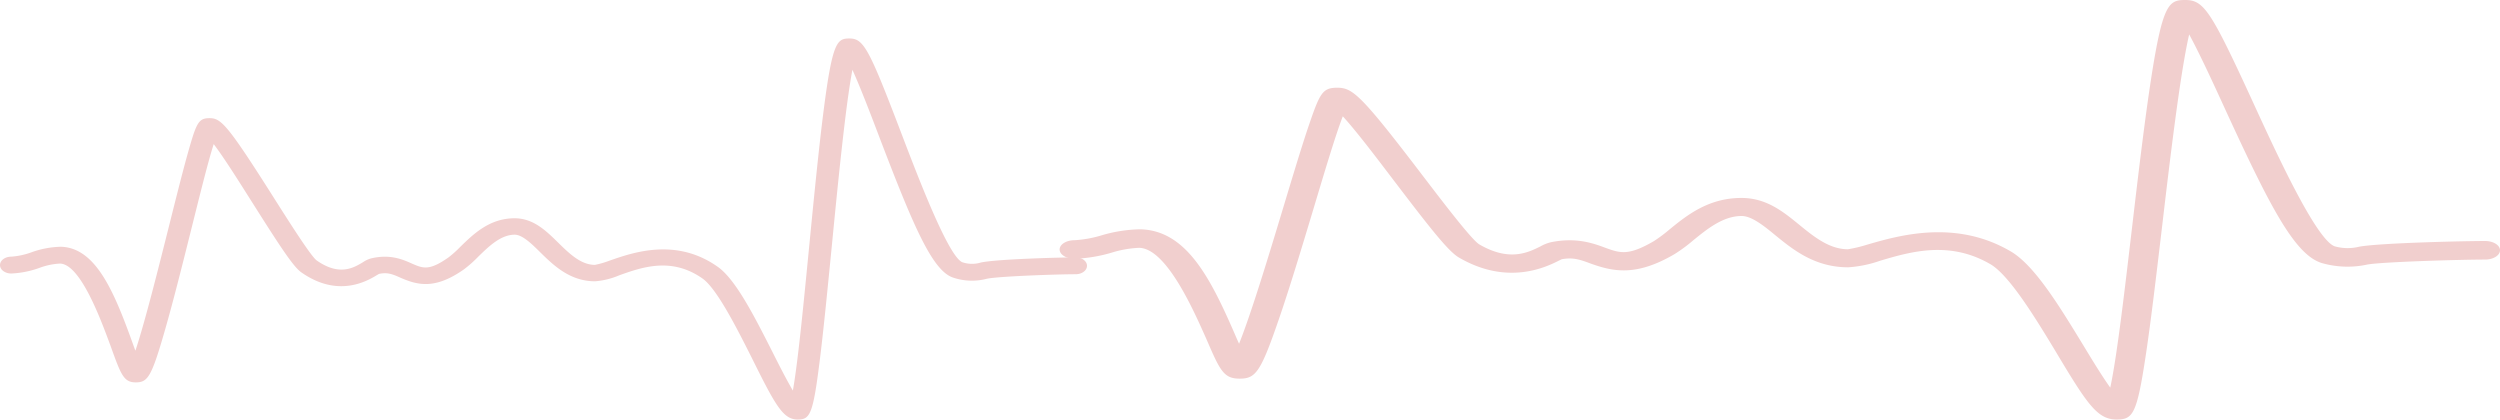 <svg xmlns="http://www.w3.org/2000/svg" width="1994.273" height="334.652" viewBox="0 0 1994.273 334.652">
  <g id="Group_179" data-name="Group 179" transform="translate(-1224.787 -110.107)">
    <g id="Group_180" data-name="Group 180" transform="translate(487 -39)">
      <path id="Path_288" data-name="Path 288" d="M1479.6,427.112c12.969,0,16.122-4.108,23.261-51.587,4.1-27.237,8.329-63.244,12.85-101.4,6.306-53.66,14.516-123.121,21.714-154.207,8.09,14.8,18.8,38.006,27.96,58.027,37.062,80.712,56.991,119.347,79.3,124.75a74.194,74.194,0,0,0,34.92.777c12.375-2.146,74.363-3.96,93.876-3.96,6.571,0,11.9-3.314,11.9-7.4s-5.327-7.4-11.9-7.4c-14.754,0-82.751,1.443-100.3,4.515a38.042,38.042,0,0,1-19.87-.333c-14.991-6.106-46.343-74.273-65.022-115.017-33.552-73.014-39.085-81.415-54.077-81.415-12.909,0-17.847,3-27.008,61.912-5.116,32.973-10.292,76.53-15.229,118.643-5.533,46.85-11.9,102.731-17.49,128.672-6.723-9.4-14.813-22.722-21.357-33.528-19.215-31.493-39.026-64.1-58.122-75.2-44.142-25.9-89.83-12.471-114.34-5.366a112.08,112.08,0,0,1-15.409,3.7c-14.872,0-27.127-9.955-38.965-19.614-12.85-10.473-26.176-21.316-45.986-21.316-26.473,0-43.666,13.952-57.408,25.128a118.827,118.827,0,0,1-12.493,9.326c-20.465,11.916-26.949,9.548-38.728,5.292-9.875-3.7-23.38-8.474-43.309-4.441a32.093,32.093,0,0,0-8.329,3.294c-9.935,4.959-24.927,12.434-48.96-1.591-6.246-3.923-28.793-33.491-45.272-55.066-49.02-64.281-55.683-69.869-67.938-69.869s-14.039,4.626-23.8,33.306c-5.592,16.838-12.434,39.56-19.691,63.615C803.914,294,789.4,342.07,779.523,366.68c-1.189-2.59-2.32-5.218-3.391-7.7-19.631-45.185-38.788-82.673-75.314-83.6a114.558,114.558,0,0,0-31.59,5,92.446,92.446,0,0,1-20.941,3.7c-6.571,0-11.9,3.314-11.9,7.4s5.327,7.4,11.9,7.4a117.96,117.96,0,0,0,30.1-5.033,86.266,86.266,0,0,1,21.477-3.7c22.011.555,43.9,51.069,53.541,72.644,10.827,25.017,13.742,31.715,26.473,31.715s16.657-4.589,31.173-46.776c8.388-24.276,17.847-55.51,26.949-85.782,8.626-28.569,17.847-59.988,24.272-76.715,11.9,13.026,29.269,36.23,42.178,53.142,28.674,37.636,42.179,54.659,50.447,59.507,39.145,22.833,70.02,7.4,80.133,2.294.774-.333,1.368-.666,1.9-.925,8.686-1.554,13.921,0,22.844,3.368,17.847,6.4,36.171,10.695,67.046-7.4a122.12,122.12,0,0,0,15.051-11.1c11.184-9.067,23.8-19.354,38.55-19.354,8.031,0,17.847,7.882,27.068,15.506,13.921,11.324,31.232,25.424,57.943,25.424a95.221,95.221,0,0,0,25.4-5.218c24.807-7.4,55.623-16.172,88.045,2.739,15.051,8.771,35.694,42.521,52.054,69.61C1456.224,415.121,1464.2,427.112,1479.6,427.112Z" transform="translate(946.678 56.647)" fill="#f1cfce"/>
      <path id="Path_289" data-name="Path 289" d="M1461.852,396.408c9.787,0,12.167-3.731,17.554-46.888,3.1-24.7,6.285-57.442,9.7-92.062,4.759-48.737,10.954-111.825,16.387-140.025,6.106,13.445,14.187,34.485,21.1,52.669,27.969,73.307,43.01,108.4,59.845,113.3a46.832,46.832,0,0,0,26.353.706c9.339-1.949,56.119-3.6,70.845-3.6,4.959,0,8.979-3.01,8.979-6.722s-4.02-6.722-8.979-6.722c-11.134,0-62.449,1.311-75.693,4.1a24.047,24.047,0,0,1-15-.3c-11.313-5.546-34.973-67.458-49.07-104.464-25.321-66.315-29.5-73.945-40.81-73.945-9.742,0-13.469,2.723-20.382,56.232-3.861,29.948-7.767,69.508-11.493,107.725-4.175,42.586-8.979,93.305-13.2,116.9-5.028-8.537-11.179-20.6-16.117-30.452-14.5-28.6-29.451-58.215-43.863-68.3-33.312-23.528-67.792-11.327-86.288-4.874a72.9,72.9,0,0,1-11.628,3.361c-11.224,0-20.472-9.042-29.406-17.814-9.7-9.512-19.754-19.36-34.7-19.36-19.978,0-32.908,12.672-43.324,22.822a84.237,84.237,0,0,1-9.428,8.437c-15.444,10.856-20.337,8.705-29.227,4.84-7.452-3.361-17.644-7.7-32.684-4.033a22.018,22.018,0,0,0-6.285,2.991c-7.5,4.5-18.812,11.293-36.949-1.445-4.714-3.563-21.729-30.418-34.165-50.014-36.994-58.383-42.022-63.458-51.27-63.458s-10.595,4.2-17.958,30.25c-4.22,15.293-9.383,35.931-14.86,57.778-7.9,31.46-18.856,75.122-26.308,97.473-.9-2.353-1.751-4.739-2.559-6.991-14.815-41.04-29.317-75.088-56.837-75.928a73.808,73.808,0,0,0-23.839,4.538,58.836,58.836,0,0,1-15.8,3.361c-4.959,0-8.979,3.01-8.979,6.722s4.02,6.722,8.979,6.722a75.468,75.468,0,0,0,22.716-4.571,54.957,54.957,0,0,1,16.207-3.361c16.611.5,33.133,46.384,40.406,65.979,8.171,22.721,10.371,28.8,19.978,28.8s12.571-4.168,23.525-42.485c6.33-22.049,13.468-50.417,20.338-77.945,6.51-25.948,13.468-54.451,18.318-69.643,8.979,11.831,22.088,32.906,31.831,48.266,21.639,34.183,31.786,49.644,38.071,54.047,29.541,20.738,52.841,6.722,60.474,2.084.583-.3,1.032-.6,1.437-.84,6.555-1.412,10.505,0,17.24,3.059,13.468,5.815,27.3,9.68,50.6-6.722a96.072,96.072,0,0,0,11.358-10.084c8.441-8.2,17.958-17.545,29.092-17.545,6.061,0,13.469,7.159,20.427,14.083,10.506,10.285,23.57,23.091,43.728,23.091a61.469,61.469,0,0,0,19.17-4.739c18.721-6.722,41.977-14.688,66.444,2.487,11.359,7.966,26.937,38.62,39.328,63.257C1444.209,385.518,1450.269,396.408,1461.852,396.408Z" transform="translate(-87.723 87.35)" fill="#f1cfce"/>
    </g>
  </g>
</svg>

